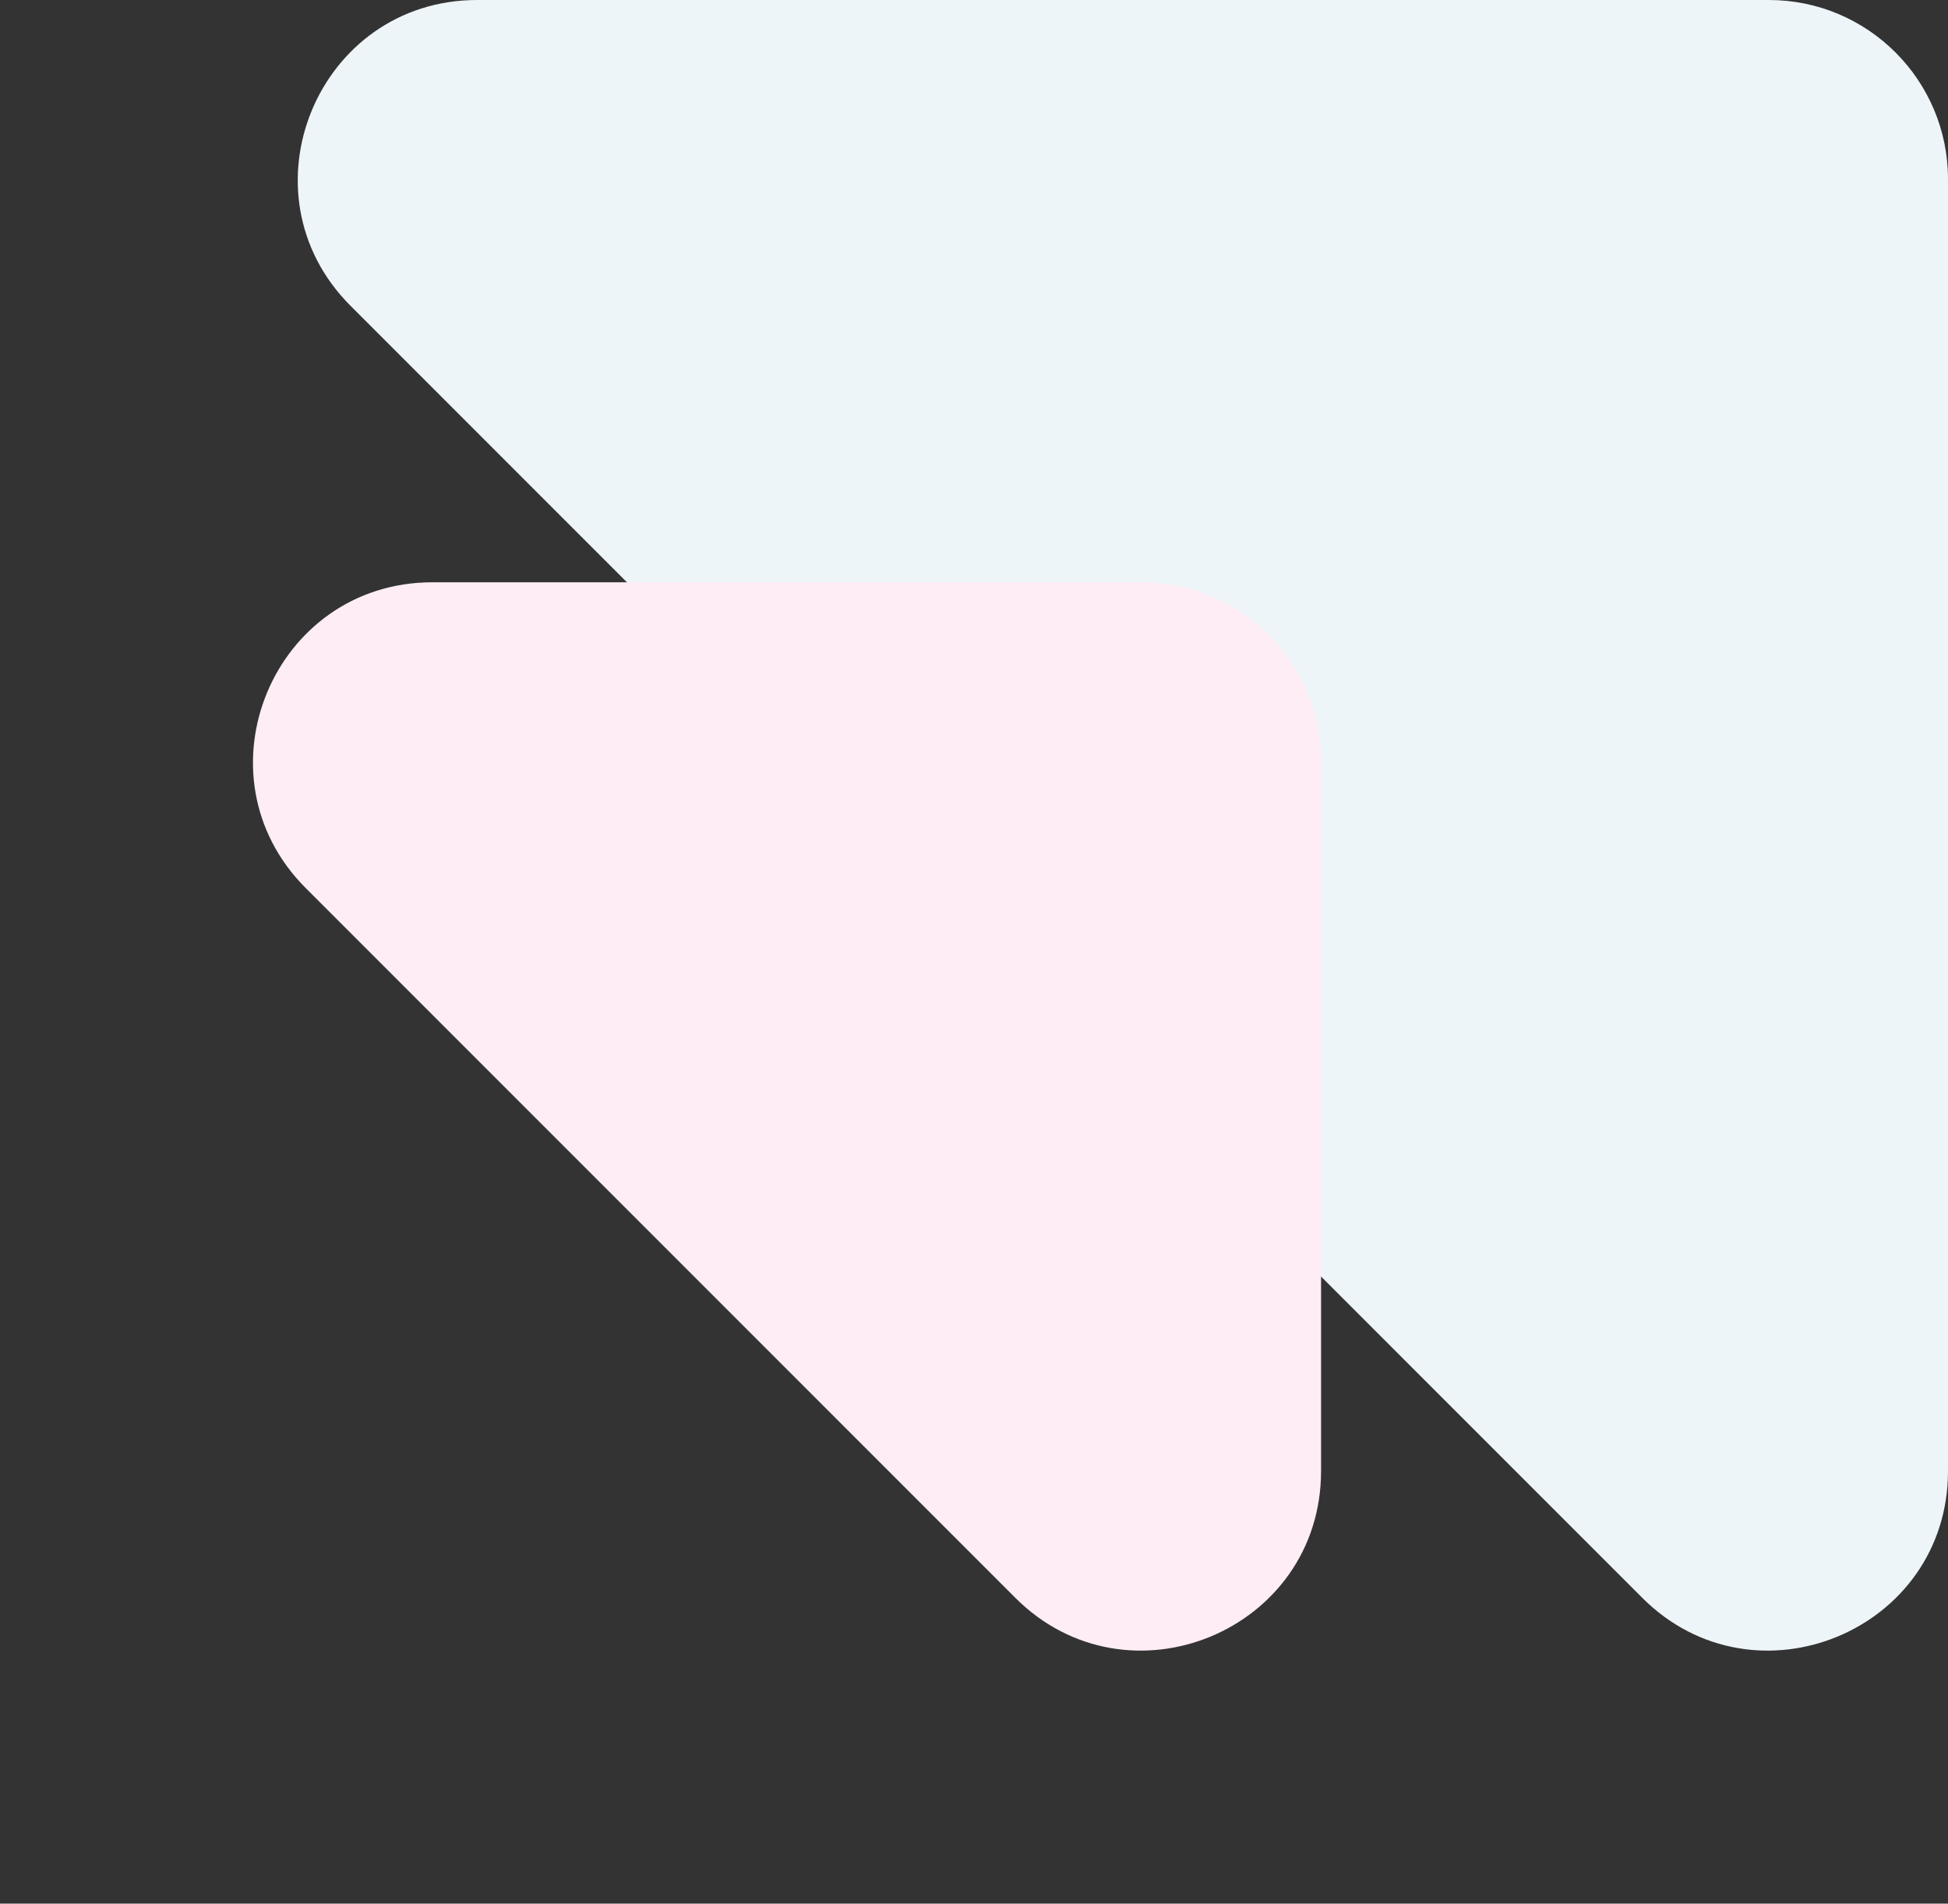 <svg width="87" height="85" viewBox="0 0 87 85" fill="none" xmlns="http://www.w3.org/2000/svg">
<rect x="0" y="0" width="87" height="85" fill="#333333" stroke="none"/>
<path d="M21.314 -1.88692e-06L79 -6.93001e-06C83.418 -7.31627e-06 87 3.582 87 8L87 65.686C87 72.814 78.383 76.383 73.343 71.343L15.657 13.657C10.617 8.617 14.187 -1.26383e-06 21.314 -1.88692e-06Z" fill="#EDF5F9"/>
<path d="M19.314 26L51 26C55.418 26 59 29.582 59 34L59 65.686C59 72.814 50.383 76.383 45.343 71.343L13.657 39.657C8.617 34.617 12.187 26 19.314 26Z" fill="#FFEDF6"/>
</svg>
